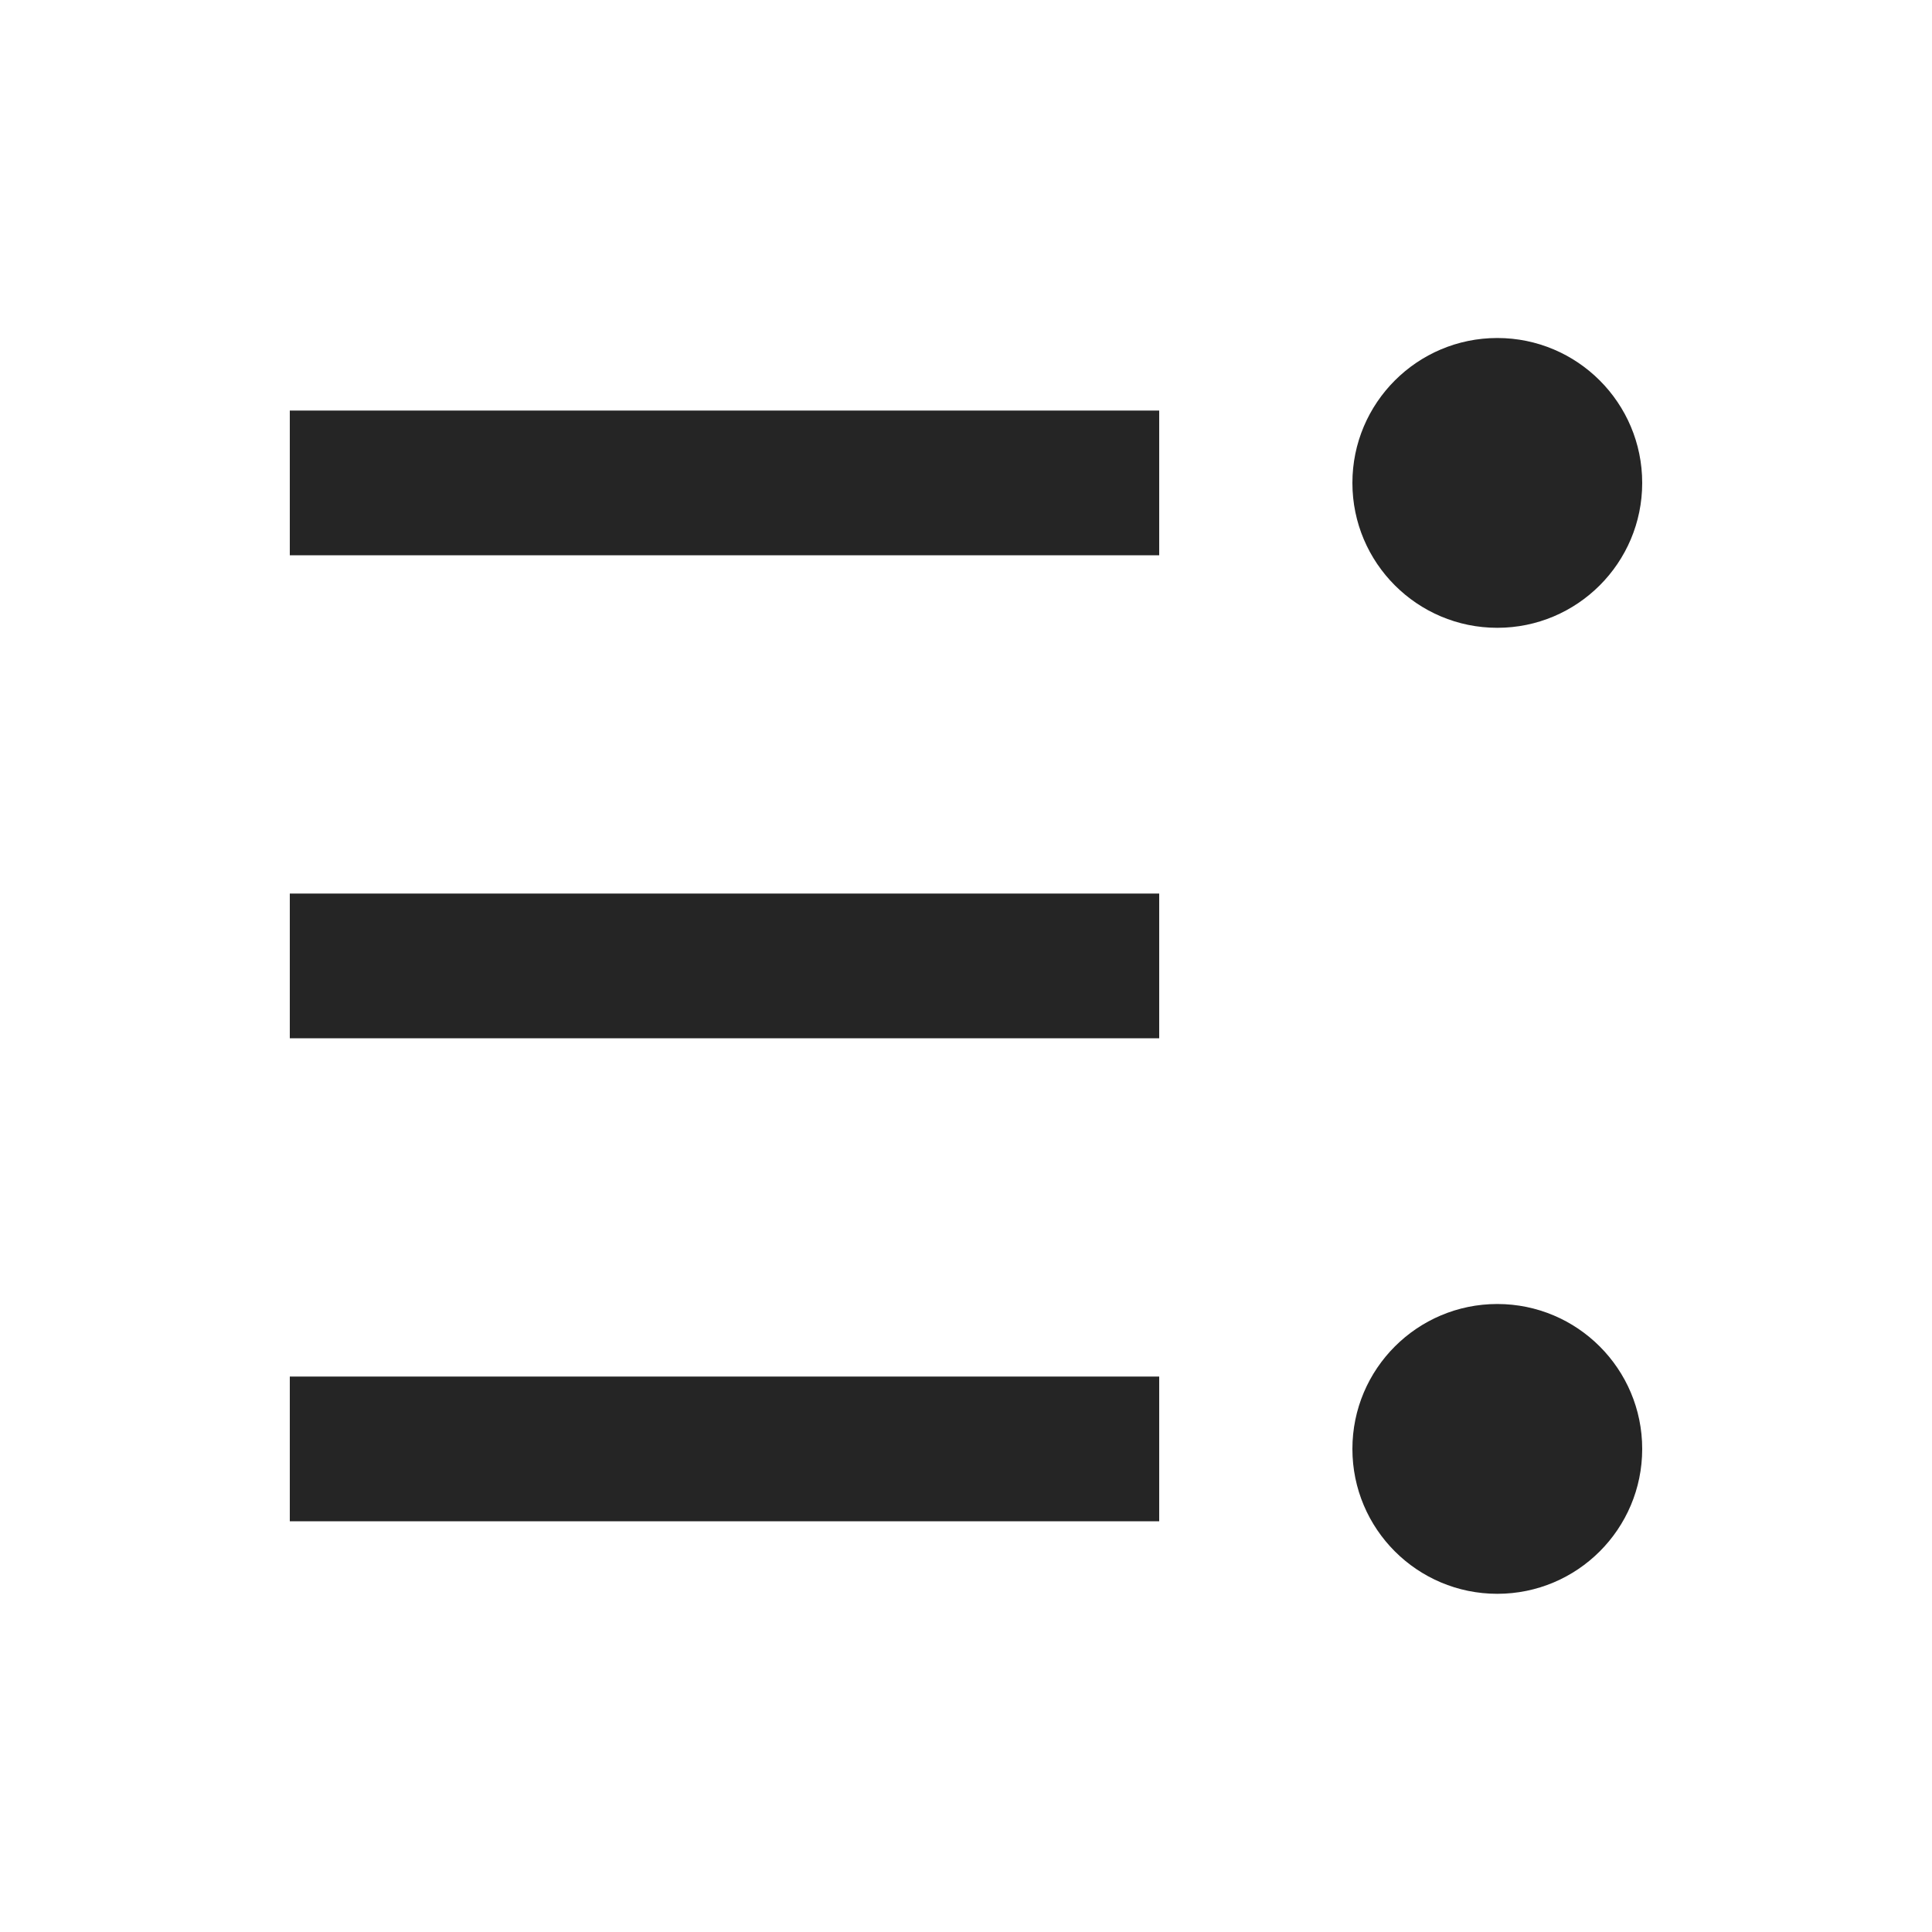 <svg xmlns="http://www.w3.org/2000/svg" width="20" height="20" viewBox="0 0 20 20" fill="none">
    <path fill-rule="evenodd" clip-rule="evenodd" d="M17 4.999C17 5.827 16.328 6.499 15.5 6.499C14.672 6.499 14 5.827 14 4.999C14 4.171 14.672 3.499 15.5 3.499C16.328 3.499 17 4.171 17 4.999ZM3 4.25L12 4.25V5.748L3 5.748L3 4.25ZM3 9.25L12 9.25V10.748L3 10.748L3 9.25ZM12 14.25L3 14.25V15.748L12 15.748V14.25ZM15.5 16.499C16.328 16.499 17 15.828 17 14.999C17 14.171 16.328 13.499 15.5 13.499C14.672 13.499 14 14.171 14 14.999C14 15.828 14.672 16.499 15.5 16.499Z" fill="#252525"/>
</svg>

